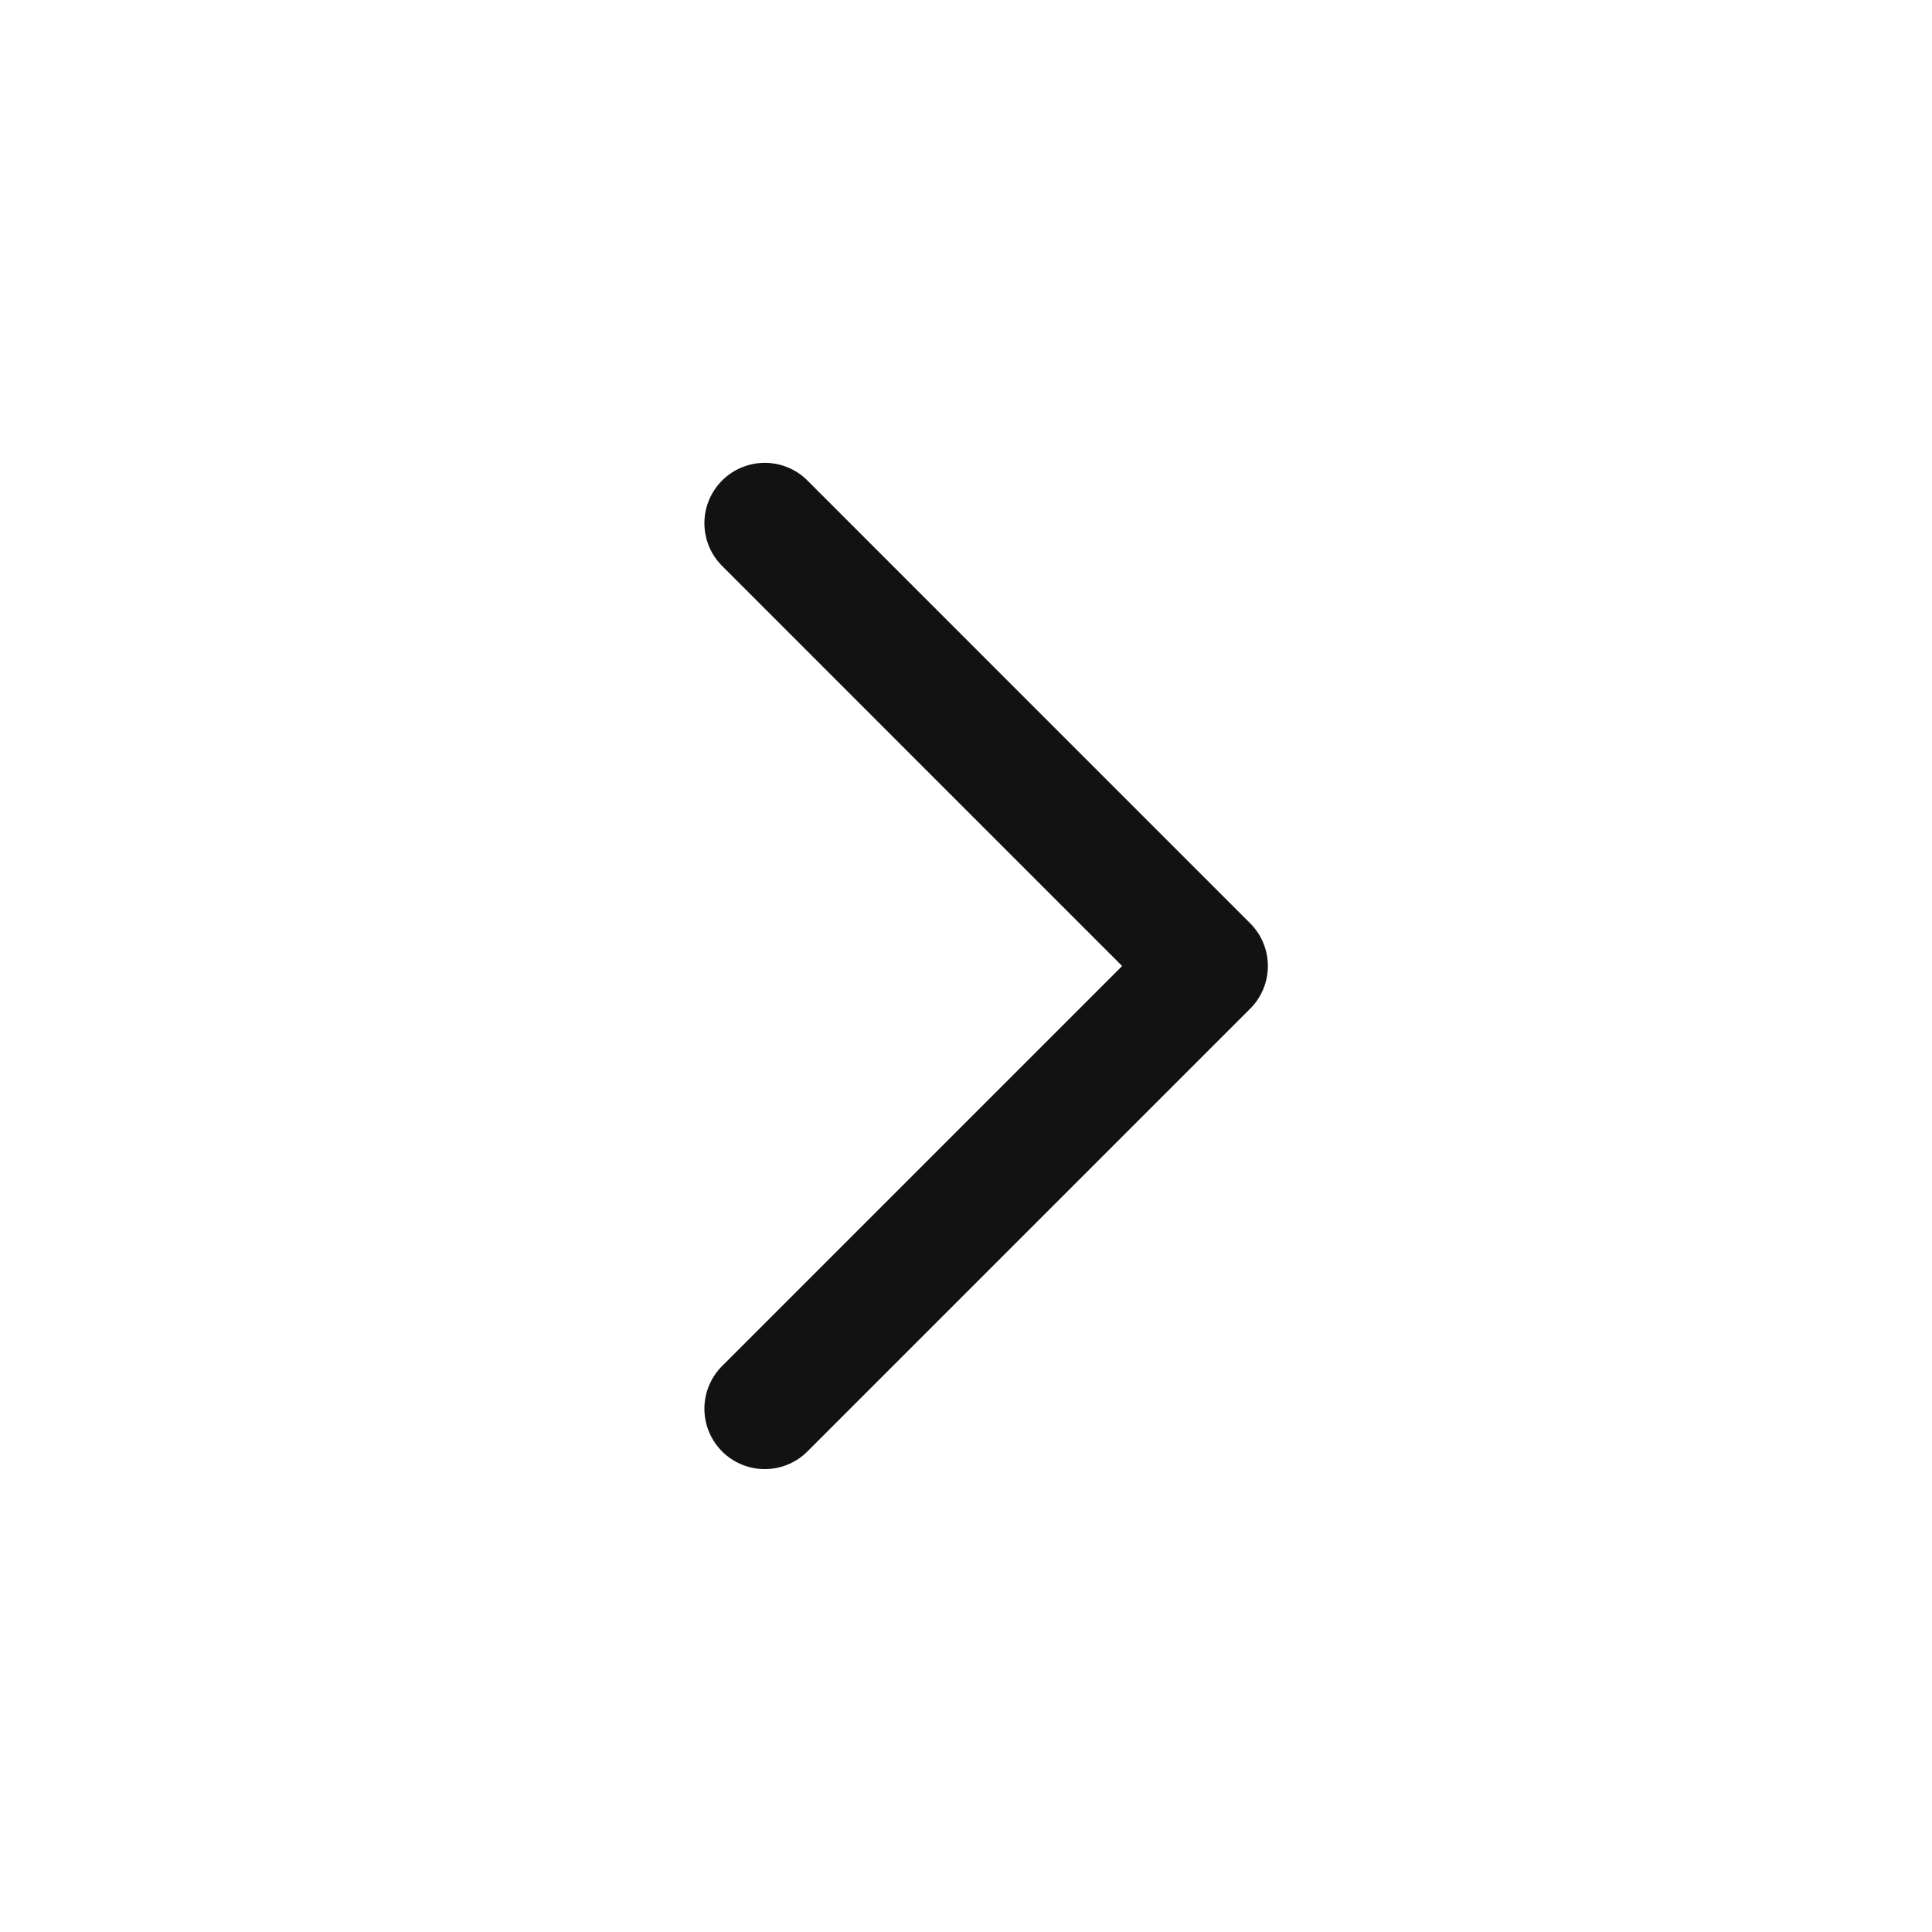 <svg width="32" height="32" viewBox="0 0 32 32" fill="none" xmlns="http://www.w3.org/2000/svg">
<path d="M12.667 8.666L16.333 12.333L20 16L12.667 23.333" stroke="#121212" stroke-width="2" stroke-linecap="round" stroke-linejoin="round"/>
</svg>

